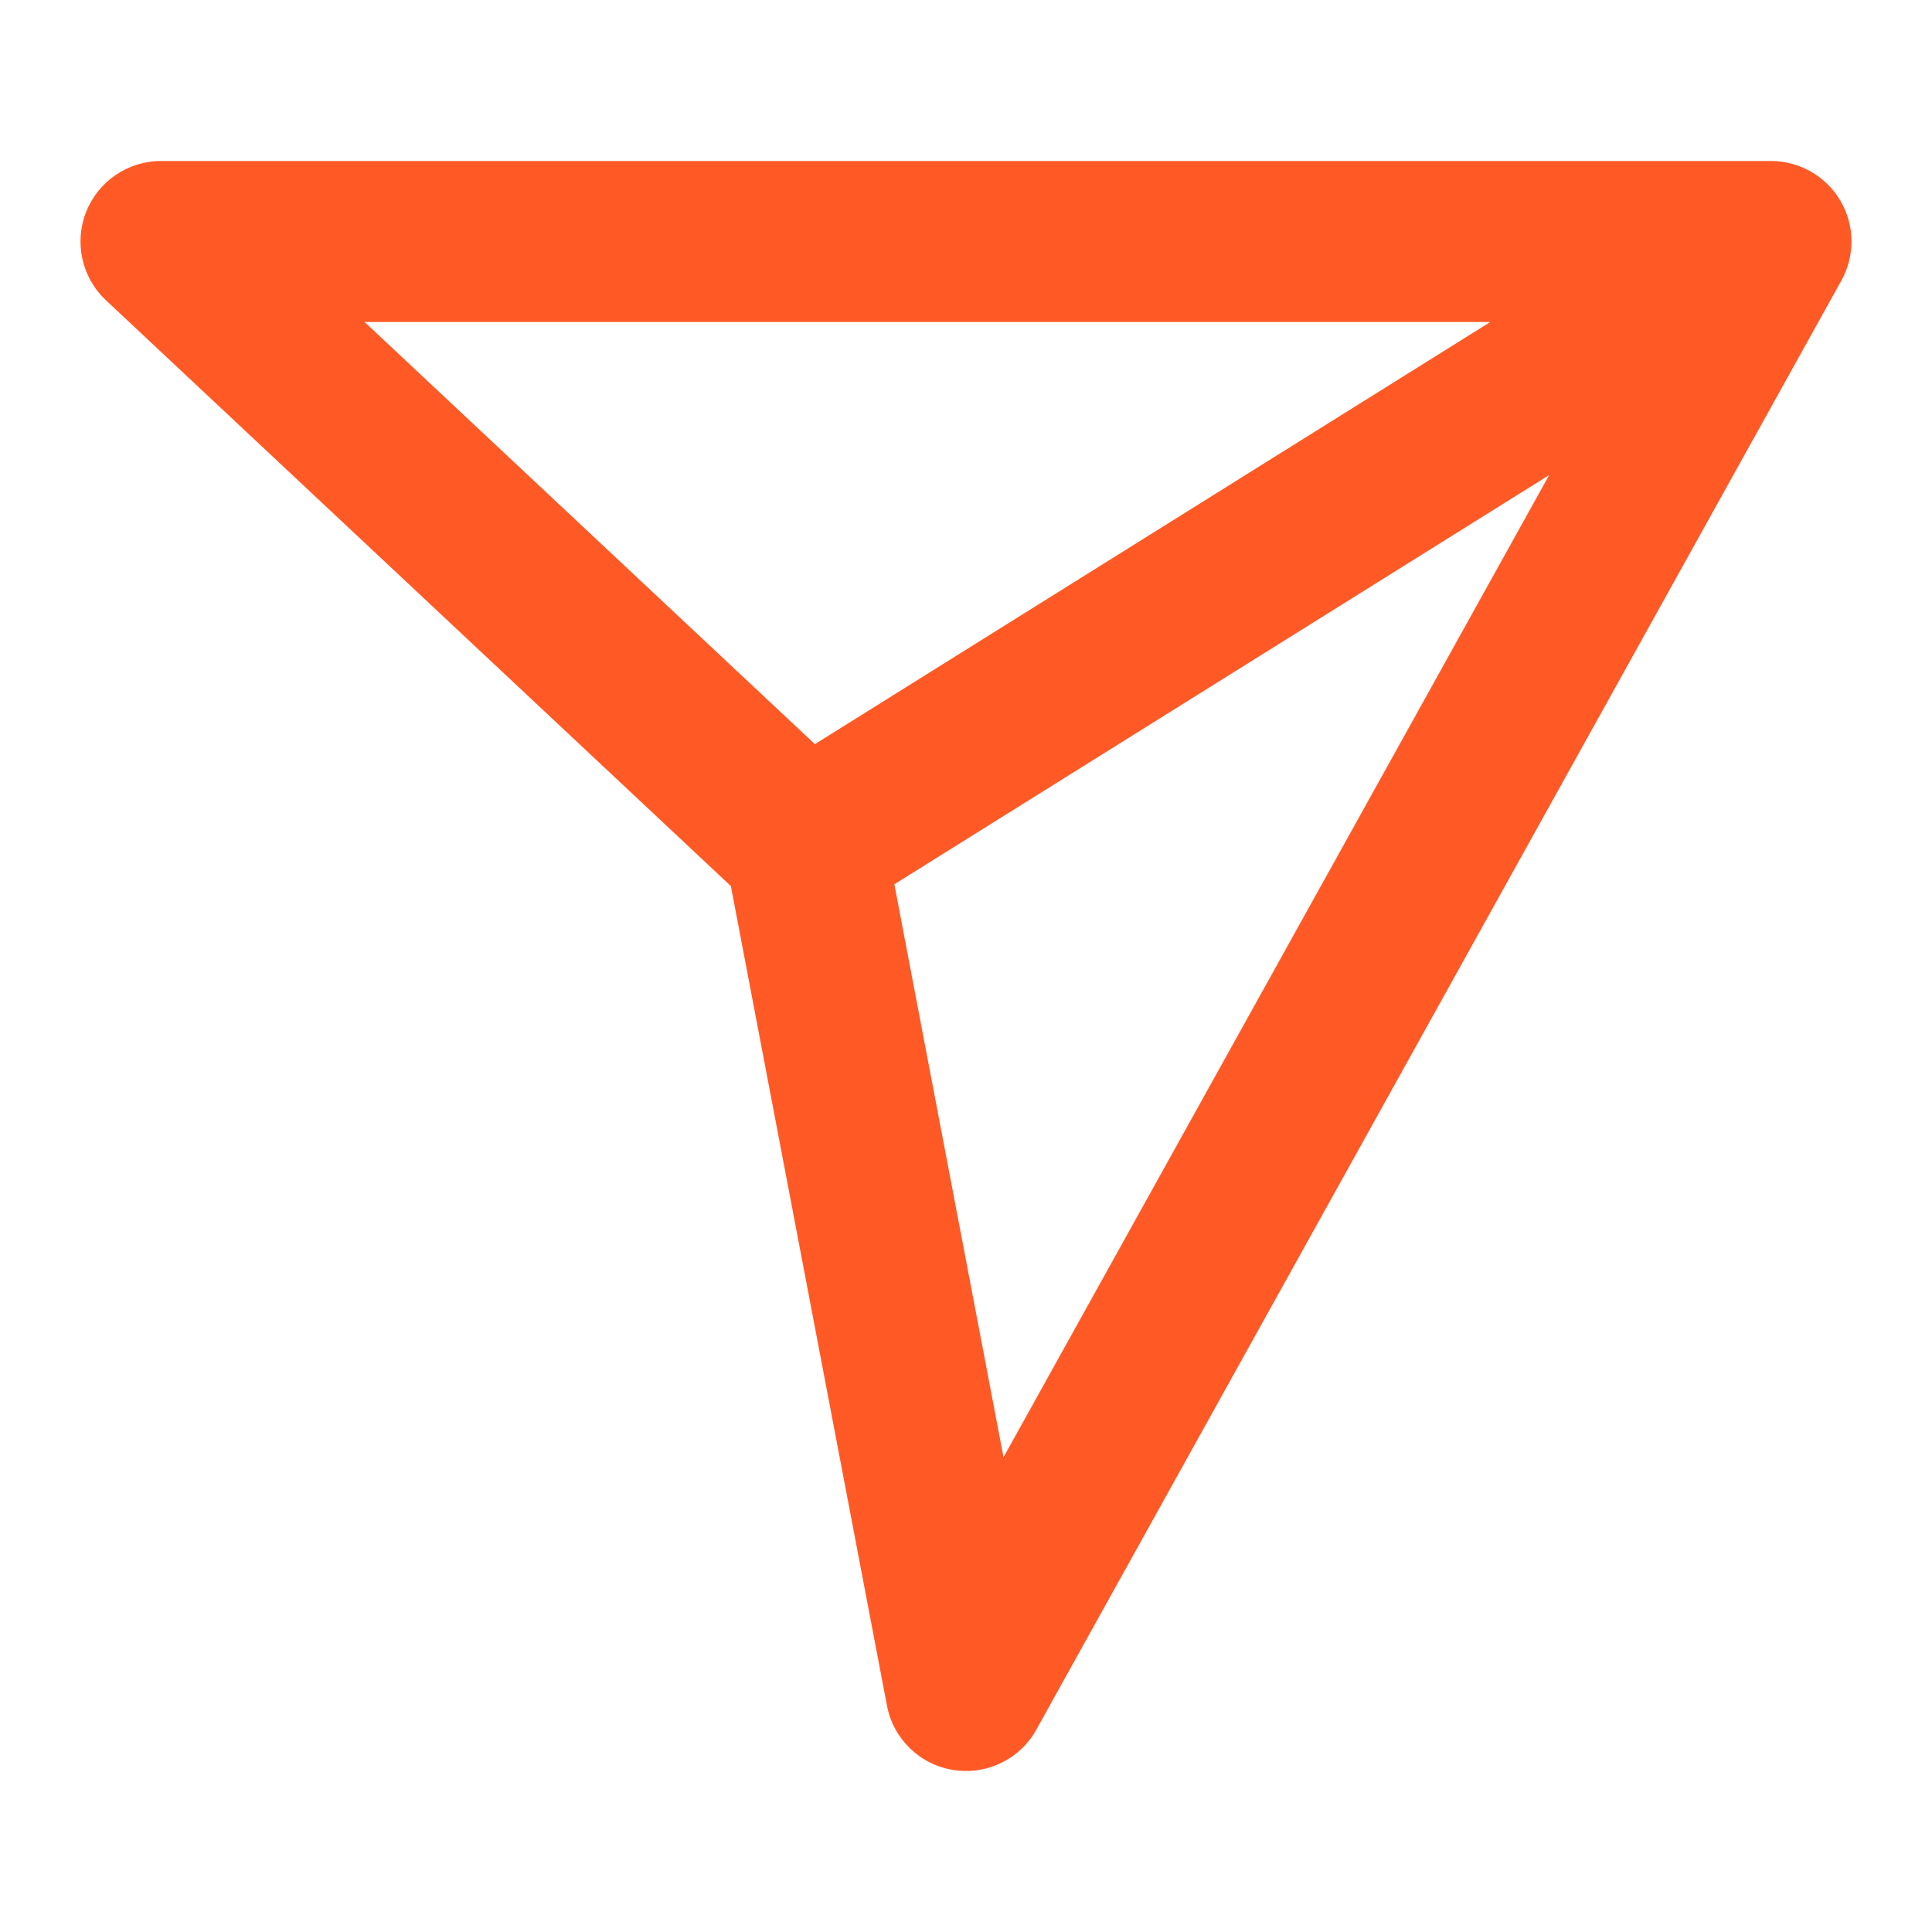 <svg width="24" height="24" viewBox="0 0 24 24" fill="none" xmlns="http://www.w3.org/2000/svg">
<path fill-rule="evenodd" clip-rule="evenodd" d="M1.07 2.632C1.221 2.251 1.59 2 2 2H22C22.354 2 22.682 2.187 22.862 2.493C23.042 2.798 23.046 3.176 22.874 3.486L12.874 21.486C12.67 21.854 12.257 22.054 11.841 21.987C11.426 21.921 11.096 21.601 11.018 21.187L9.079 11.007L1.316 3.73C1.017 3.449 0.919 3.014 1.07 2.632ZM11.11 10.985L12.466 18.102L19.244 5.902L11.11 10.985ZM18.513 4H4.529L10.123 9.244L18.513 4Z" fill="#FF5A26"/>
</svg>
